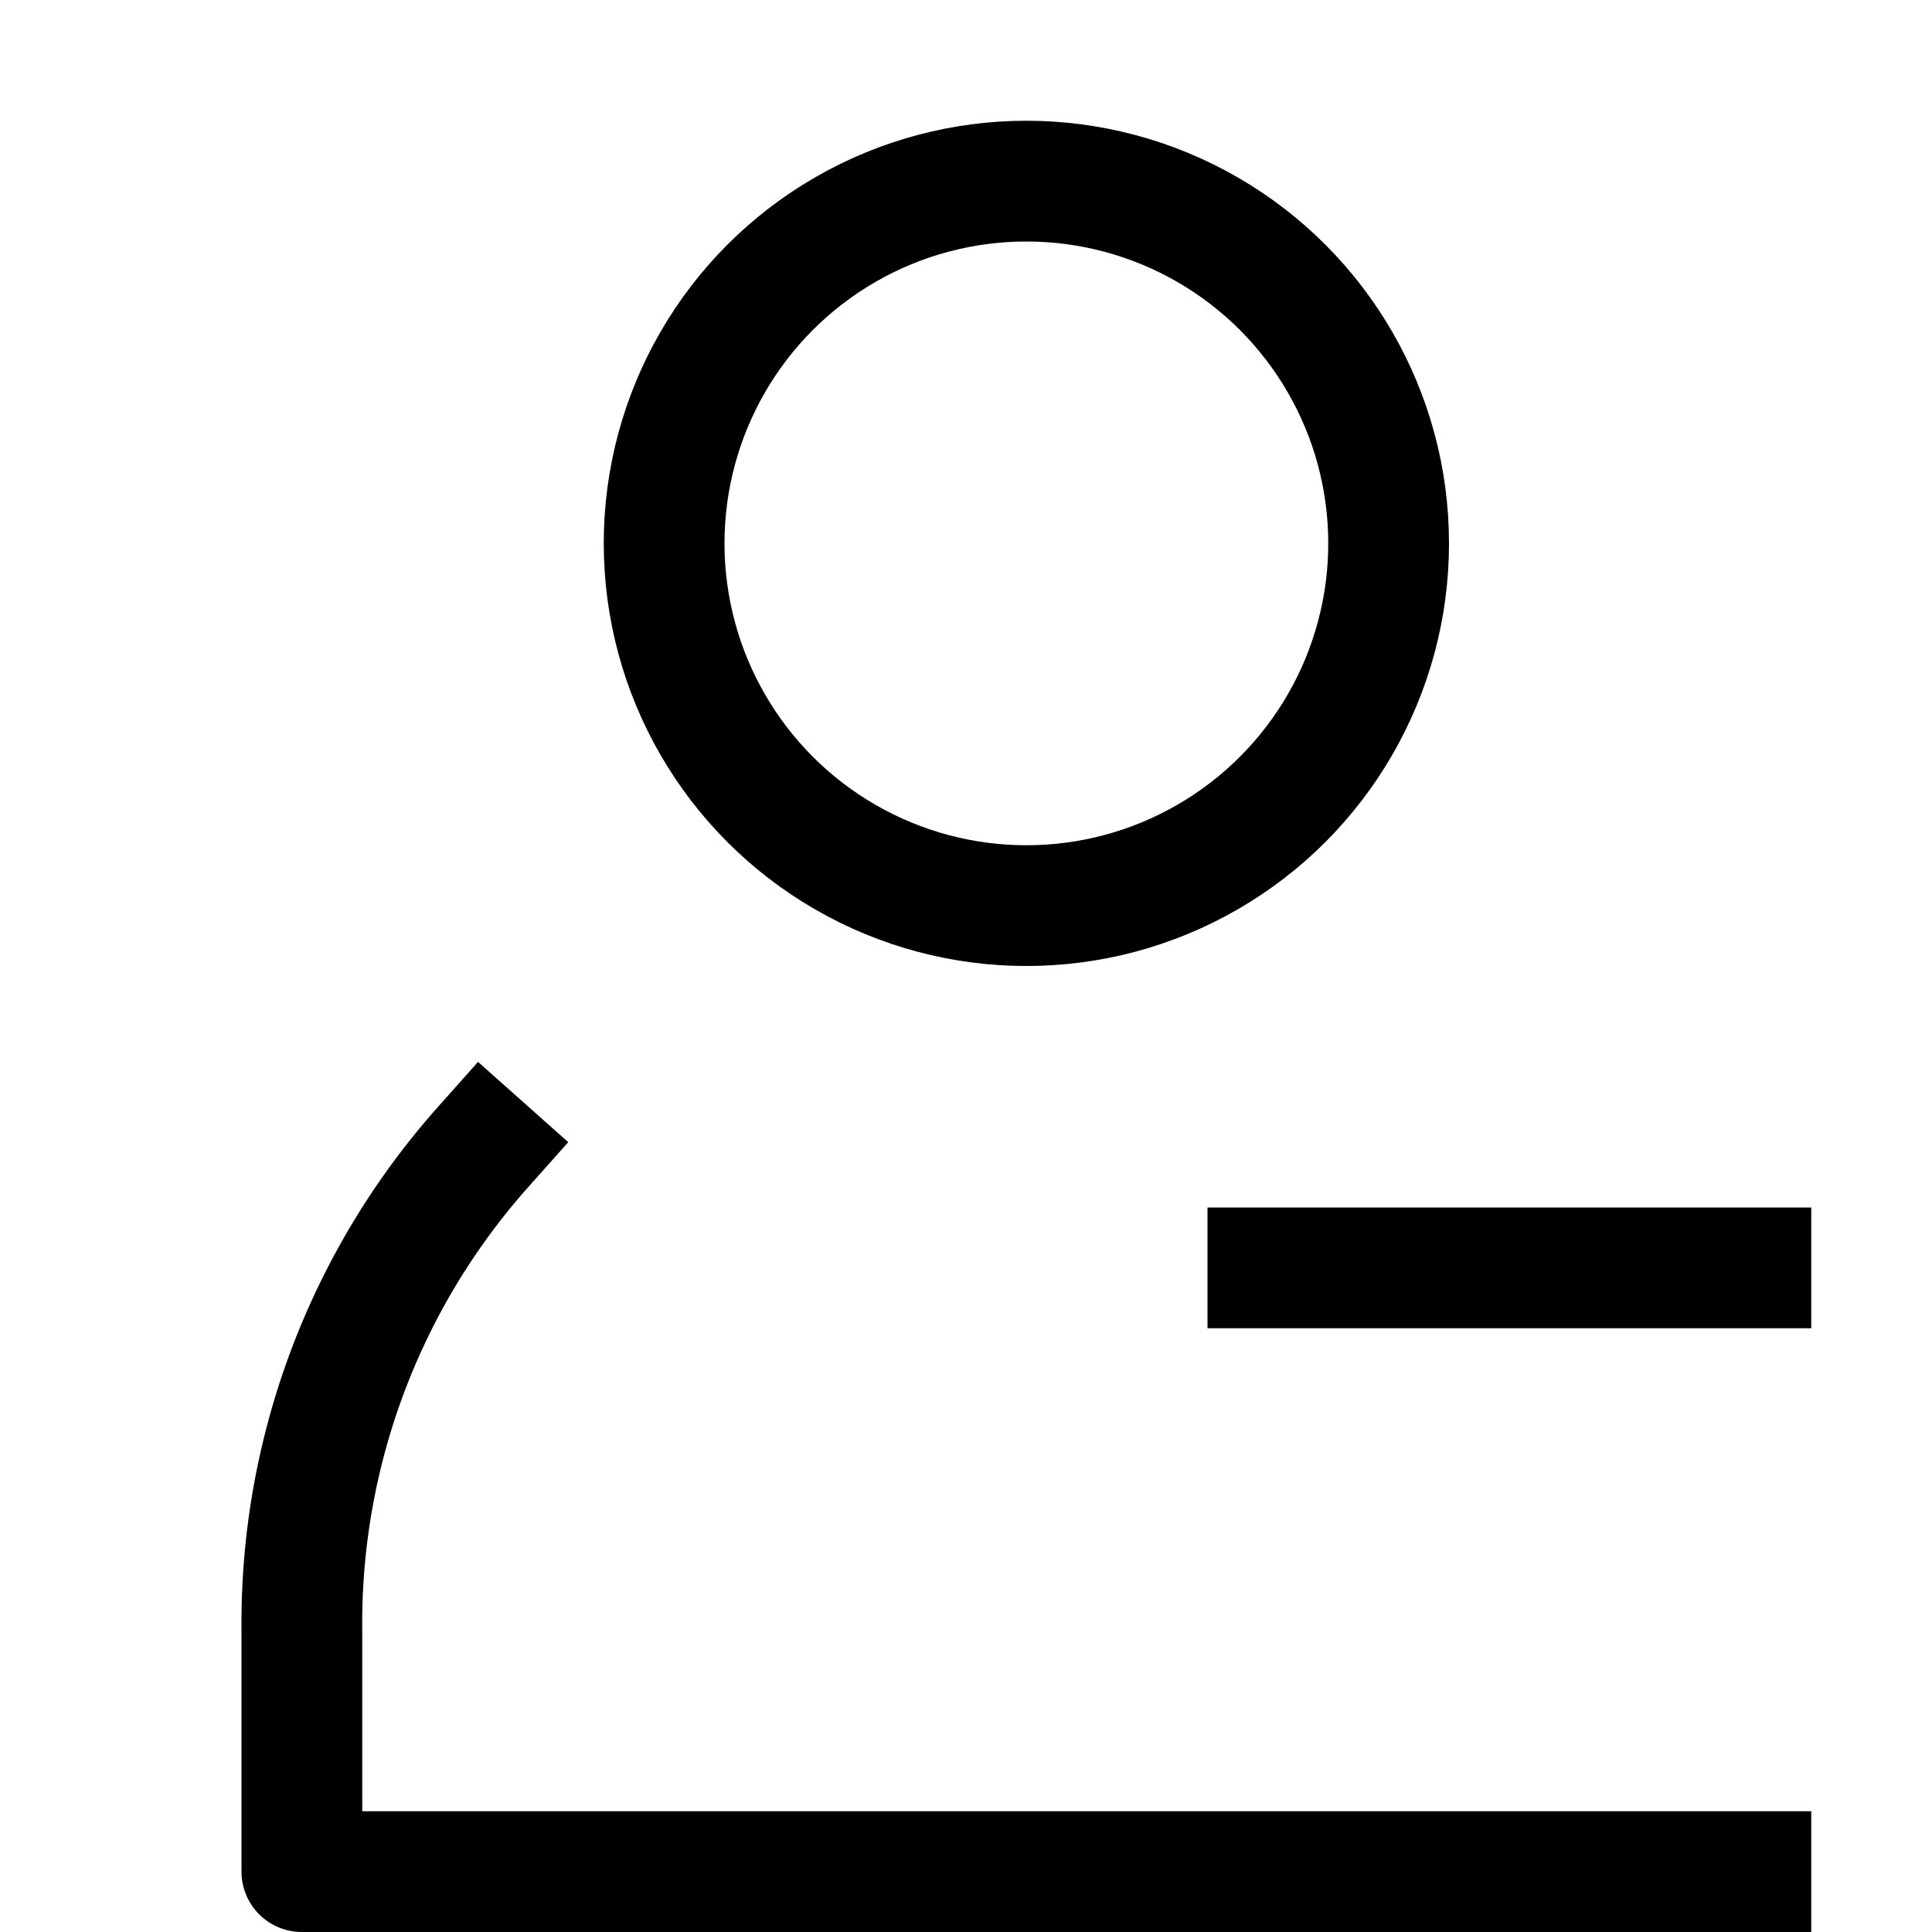 <svg id="Layer_1" data-name="Layer 1" xmlns="http://www.w3.org/2000/svg" viewBox="0 0 16 16"><title>unicons-people-16px-user-1-minus</title><line x1="10.5" y1="10.5" x2="14.5" y2="10.5" style="fill:none;stroke:currentColor;stroke-linecap:square;stroke-linejoin:round"/><circle cx="8.5" cy="4.5" r="3" style="fill:none;stroke:currentColor;stroke-linecap:square;stroke-linejoin:round"/><path d="M14.5,15.5H2.5v-2A5.93,5.93,0,0,1,4,9.5" style="fill:none;stroke:currentColor;stroke-linecap:square;stroke-linejoin:round"/></svg>